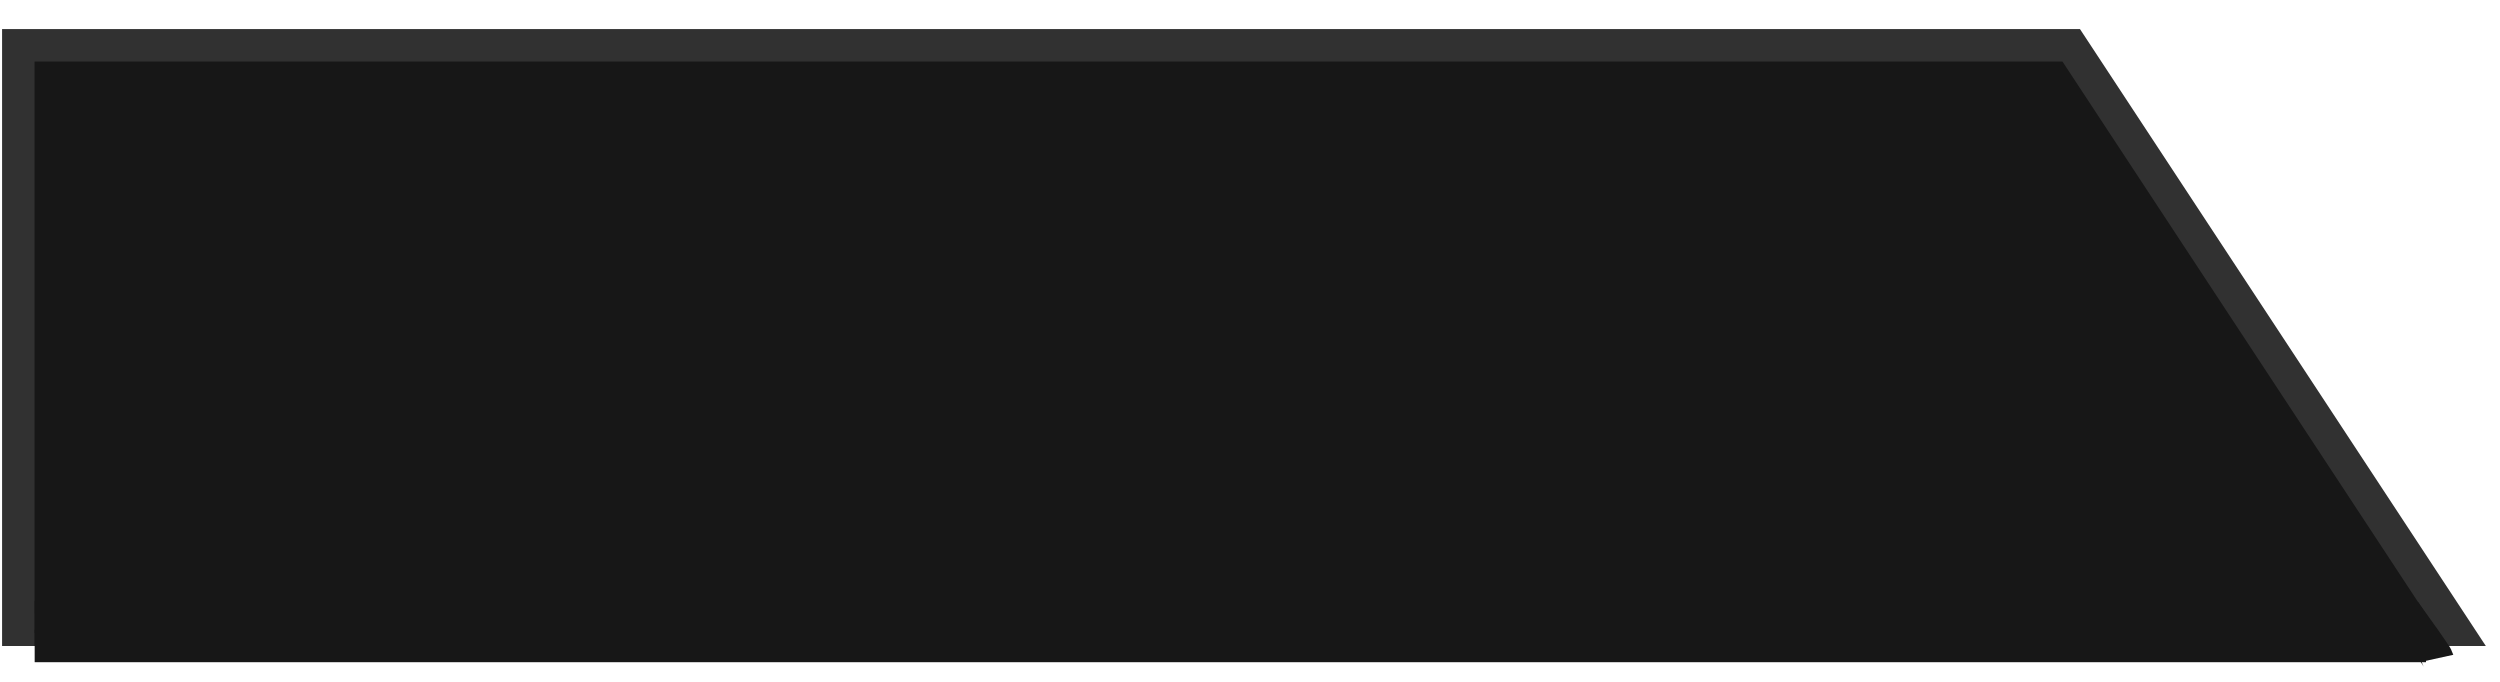 <svg width="77" height="21" viewBox="0 0 77 21" fill="none" xmlns="http://www.w3.org/2000/svg">
<path d="M0.564 1.396H63.794L75.636 19.396H0.564V1.396Z" fill="#171717" stroke="#313131"/>
<path d="M1.068 19.392H74.721" stroke="#171717"/>
<path d="M1.068 19.896H74.721" stroke="#171717"/>
<path d="M1.068 19H74.43" stroke="#171717"/>
<path d="M74.076 18.84C74.402 19.29 75.058 20.207 75.073 20.275" stroke="#171717"/>
</svg>

